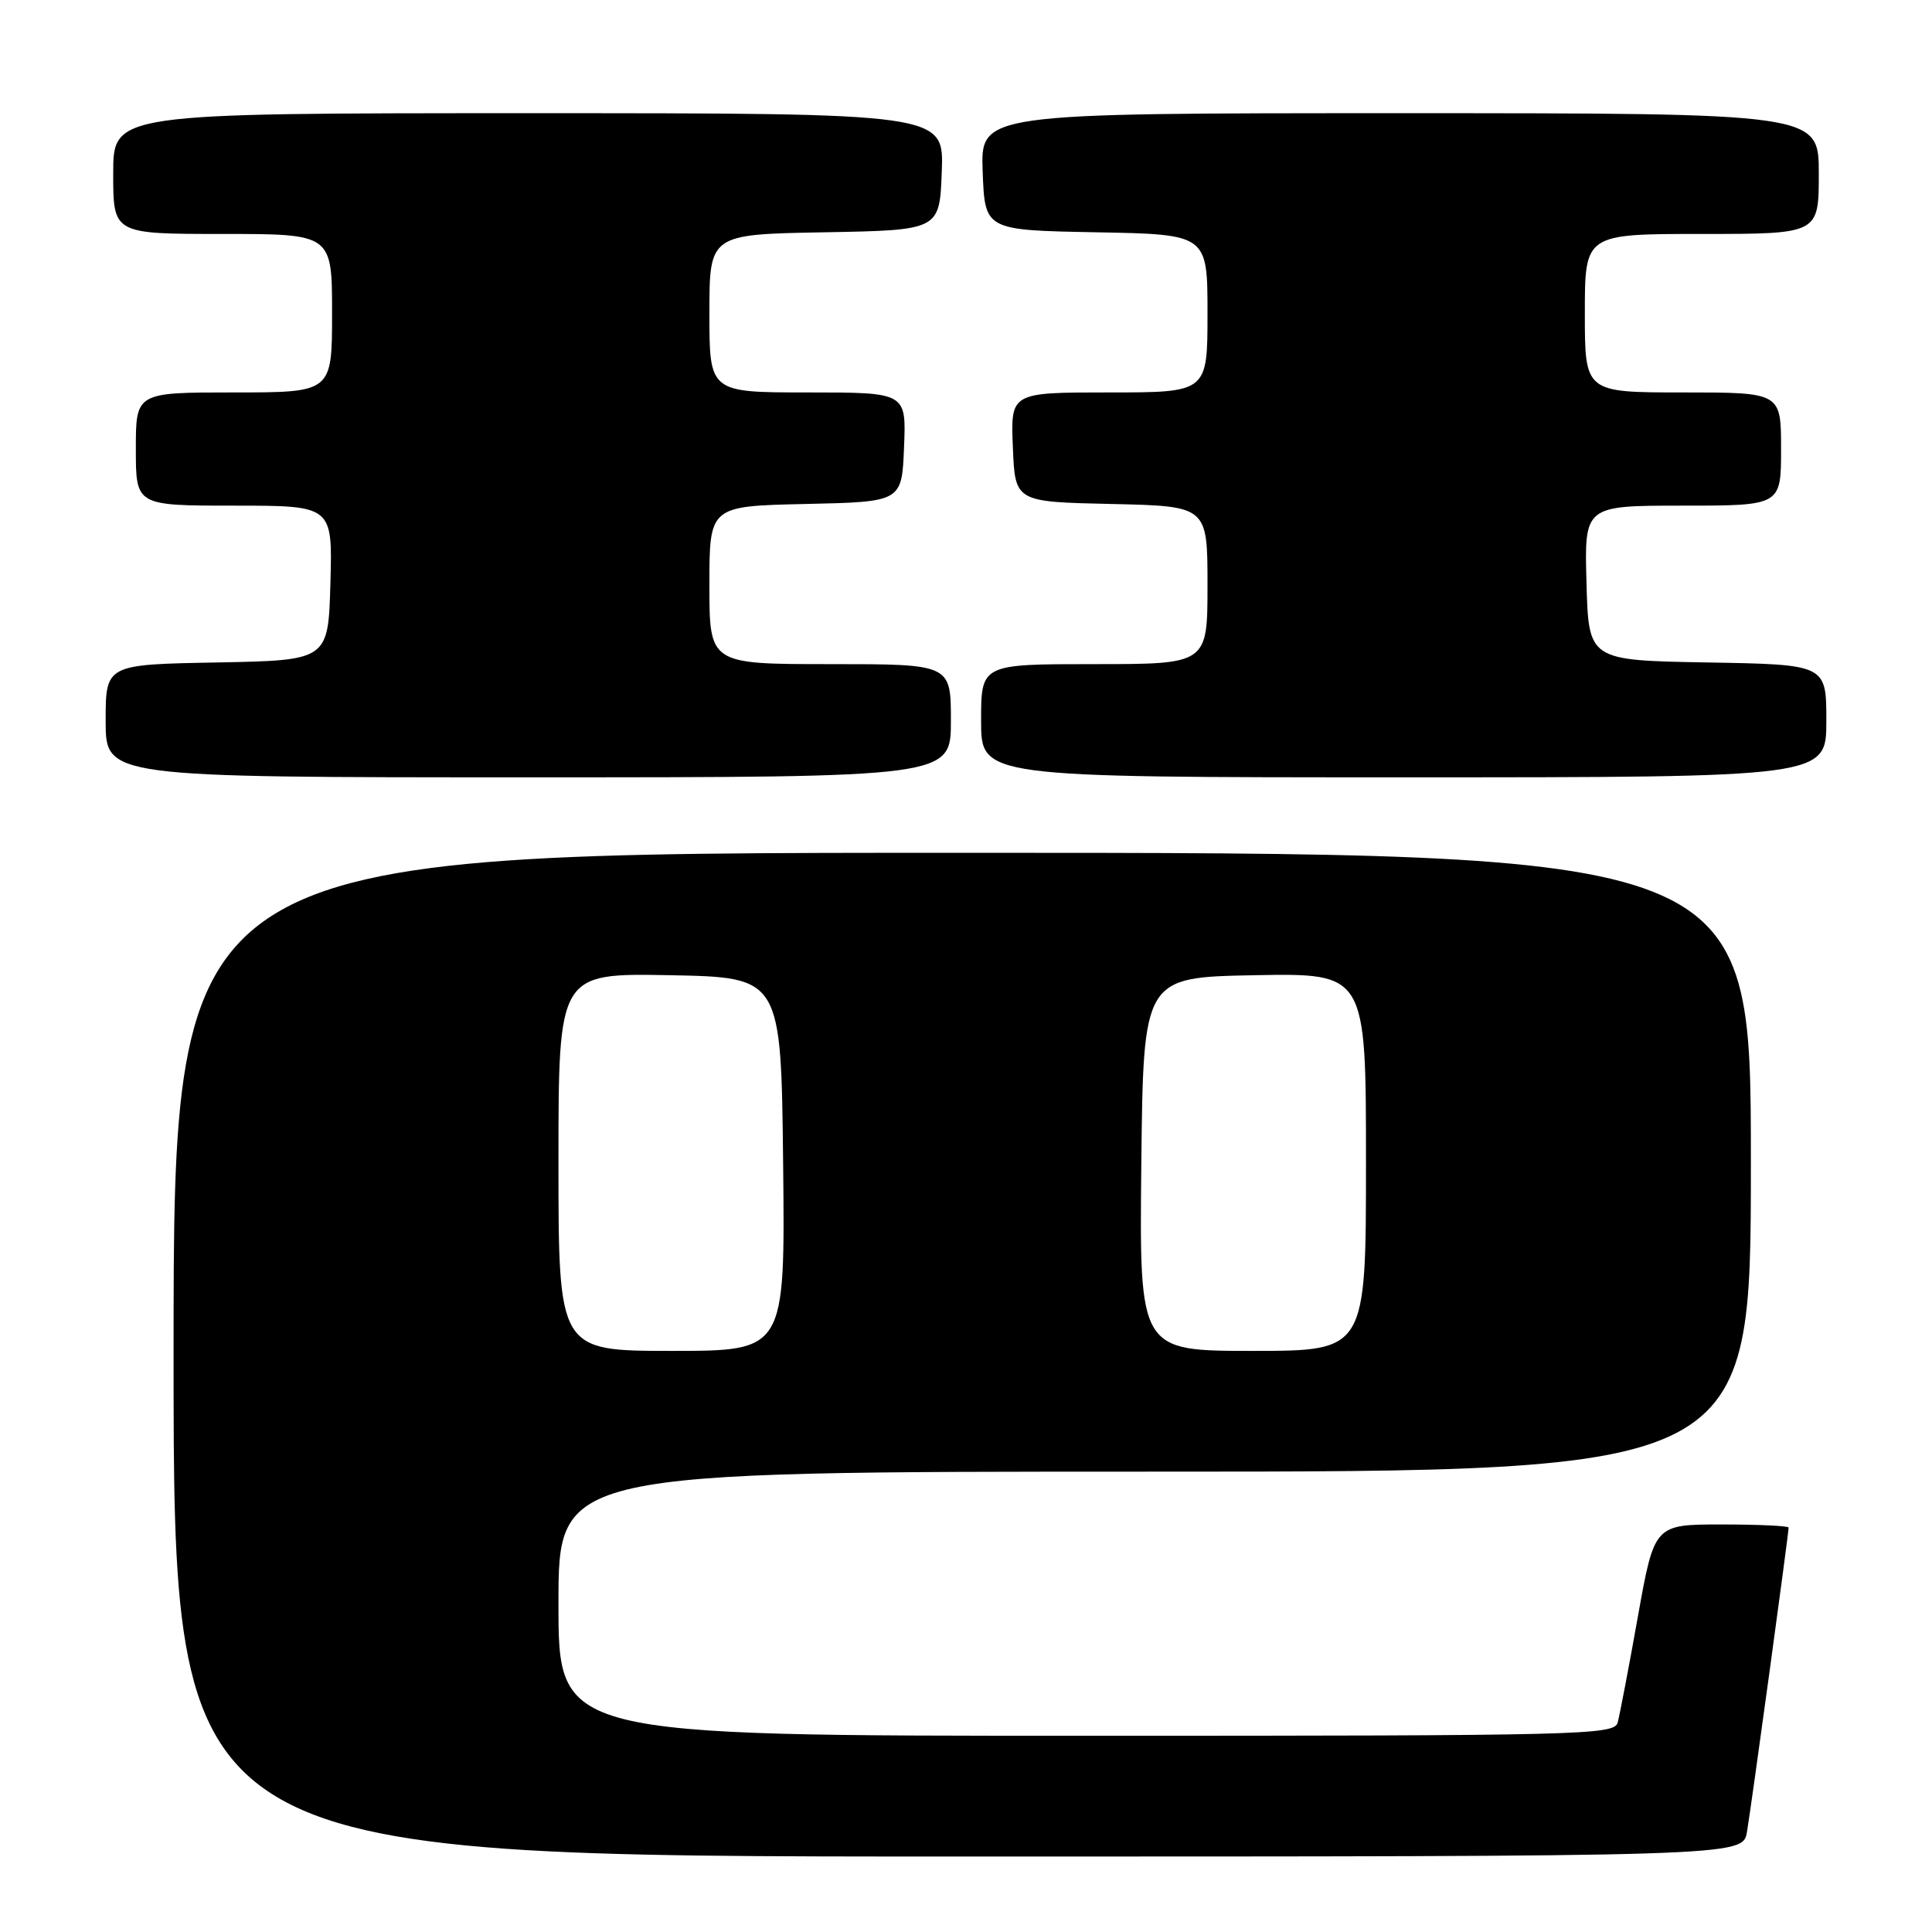 <?xml version="1.0" encoding="UTF-8" standalone="no"?>
<!DOCTYPE svg PUBLIC "-//W3C//DTD SVG 1.1//EN" "http://www.w3.org/Graphics/SVG/1.1/DTD/svg11.dtd" >
<svg xmlns="http://www.w3.org/2000/svg" xmlns:xlink="http://www.w3.org/1999/xlink" version="1.1" viewBox="0 0 256 256">
 <g >
 <path fill="currentColor"
d=" M 231.48 242.75 C 232.02 239.63 237.00 203.26 237.00 202.41 C 237.00 202.19 233.00 202.00 228.11 202.00 C 219.21 202.00 219.21 202.00 217.02 214.25 C 215.82 220.99 214.61 227.29 214.35 228.25 C 213.89 229.90 209.68 230.00 143.93 230.00 C 74.00 230.00 74.00 230.00 74.00 212.50 C 74.00 195.00 74.00 195.00 153.00 195.00 C 232.00 195.00 232.00 195.00 232.00 154.00 C 232.00 113.00 232.00 113.00 127.50 113.00 C 23.00 113.00 23.00 113.00 23.00 179.50 C 23.00 246.00 23.00 246.00 126.95 246.00 C 230.91 246.00 230.91 246.00 231.48 242.75 Z  M 126.00 95.50 C 126.00 88.00 126.00 88.00 110.00 88.00 C 94.00 88.00 94.00 88.00 94.00 77.53 C 94.00 67.06 94.00 67.06 106.75 66.78 C 119.50 66.50 119.50 66.50 119.79 59.25 C 120.09 52.00 120.09 52.00 107.04 52.00 C 94.00 52.00 94.00 52.00 94.00 41.53 C 94.00 31.05 94.00 31.05 109.25 30.78 C 124.50 30.50 124.50 30.50 124.79 22.75 C 125.08 15.00 125.08 15.00 70.04 15.00 C 15.00 15.00 15.00 15.00 15.00 23.00 C 15.00 31.00 15.00 31.00 29.50 31.00 C 44.00 31.00 44.00 31.00 44.00 41.50 C 44.00 52.00 44.00 52.00 31.00 52.00 C 18.00 52.00 18.00 52.00 18.00 59.50 C 18.00 67.00 18.00 67.00 31.03 67.00 C 44.07 67.00 44.07 67.00 43.78 77.25 C 43.50 87.50 43.50 87.50 28.75 87.78 C 14.00 88.05 14.00 88.05 14.00 95.53 C 14.00 103.00 14.00 103.00 70.00 103.00 C 126.00 103.00 126.00 103.00 126.00 95.50 Z  M 242.00 95.53 C 242.00 88.05 242.00 88.05 226.25 87.78 C 210.50 87.50 210.50 87.50 210.22 77.25 C 209.93 67.00 209.93 67.00 222.97 67.00 C 236.00 67.00 236.00 67.00 236.00 59.50 C 236.00 52.00 236.00 52.00 223.00 52.00 C 210.00 52.00 210.00 52.00 210.00 41.50 C 210.00 31.00 210.00 31.00 225.50 31.00 C 241.00 31.00 241.00 31.00 241.00 23.00 C 241.00 15.00 241.00 15.00 185.46 15.00 C 129.92 15.00 129.92 15.00 130.21 22.75 C 130.50 30.50 130.50 30.50 145.25 30.78 C 160.00 31.05 160.00 31.05 160.00 41.53 C 160.00 52.00 160.00 52.00 146.96 52.00 C 133.91 52.00 133.91 52.00 134.21 59.25 C 134.50 66.50 134.50 66.50 147.25 66.78 C 160.00 67.06 160.00 67.06 160.00 77.53 C 160.00 88.00 160.00 88.00 145.00 88.00 C 130.00 88.00 130.00 88.00 130.00 95.50 C 130.00 103.00 130.00 103.00 186.00 103.00 C 242.00 103.00 242.00 103.00 242.00 95.53 Z  M 74.00 153.97 C 74.00 128.95 74.00 128.95 88.75 129.22 C 103.50 129.50 103.50 129.50 103.77 154.25 C 104.03 179.00 104.03 179.00 89.02 179.00 C 74.00 179.00 74.00 179.00 74.00 153.97 Z  M 151.23 154.25 C 151.50 129.50 151.50 129.50 166.25 129.22 C 181.00 128.95 181.00 128.95 181.00 153.97 C 181.00 179.00 181.00 179.00 165.98 179.00 C 150.97 179.00 150.97 179.00 151.23 154.25 Z "/>
</g>
</svg>